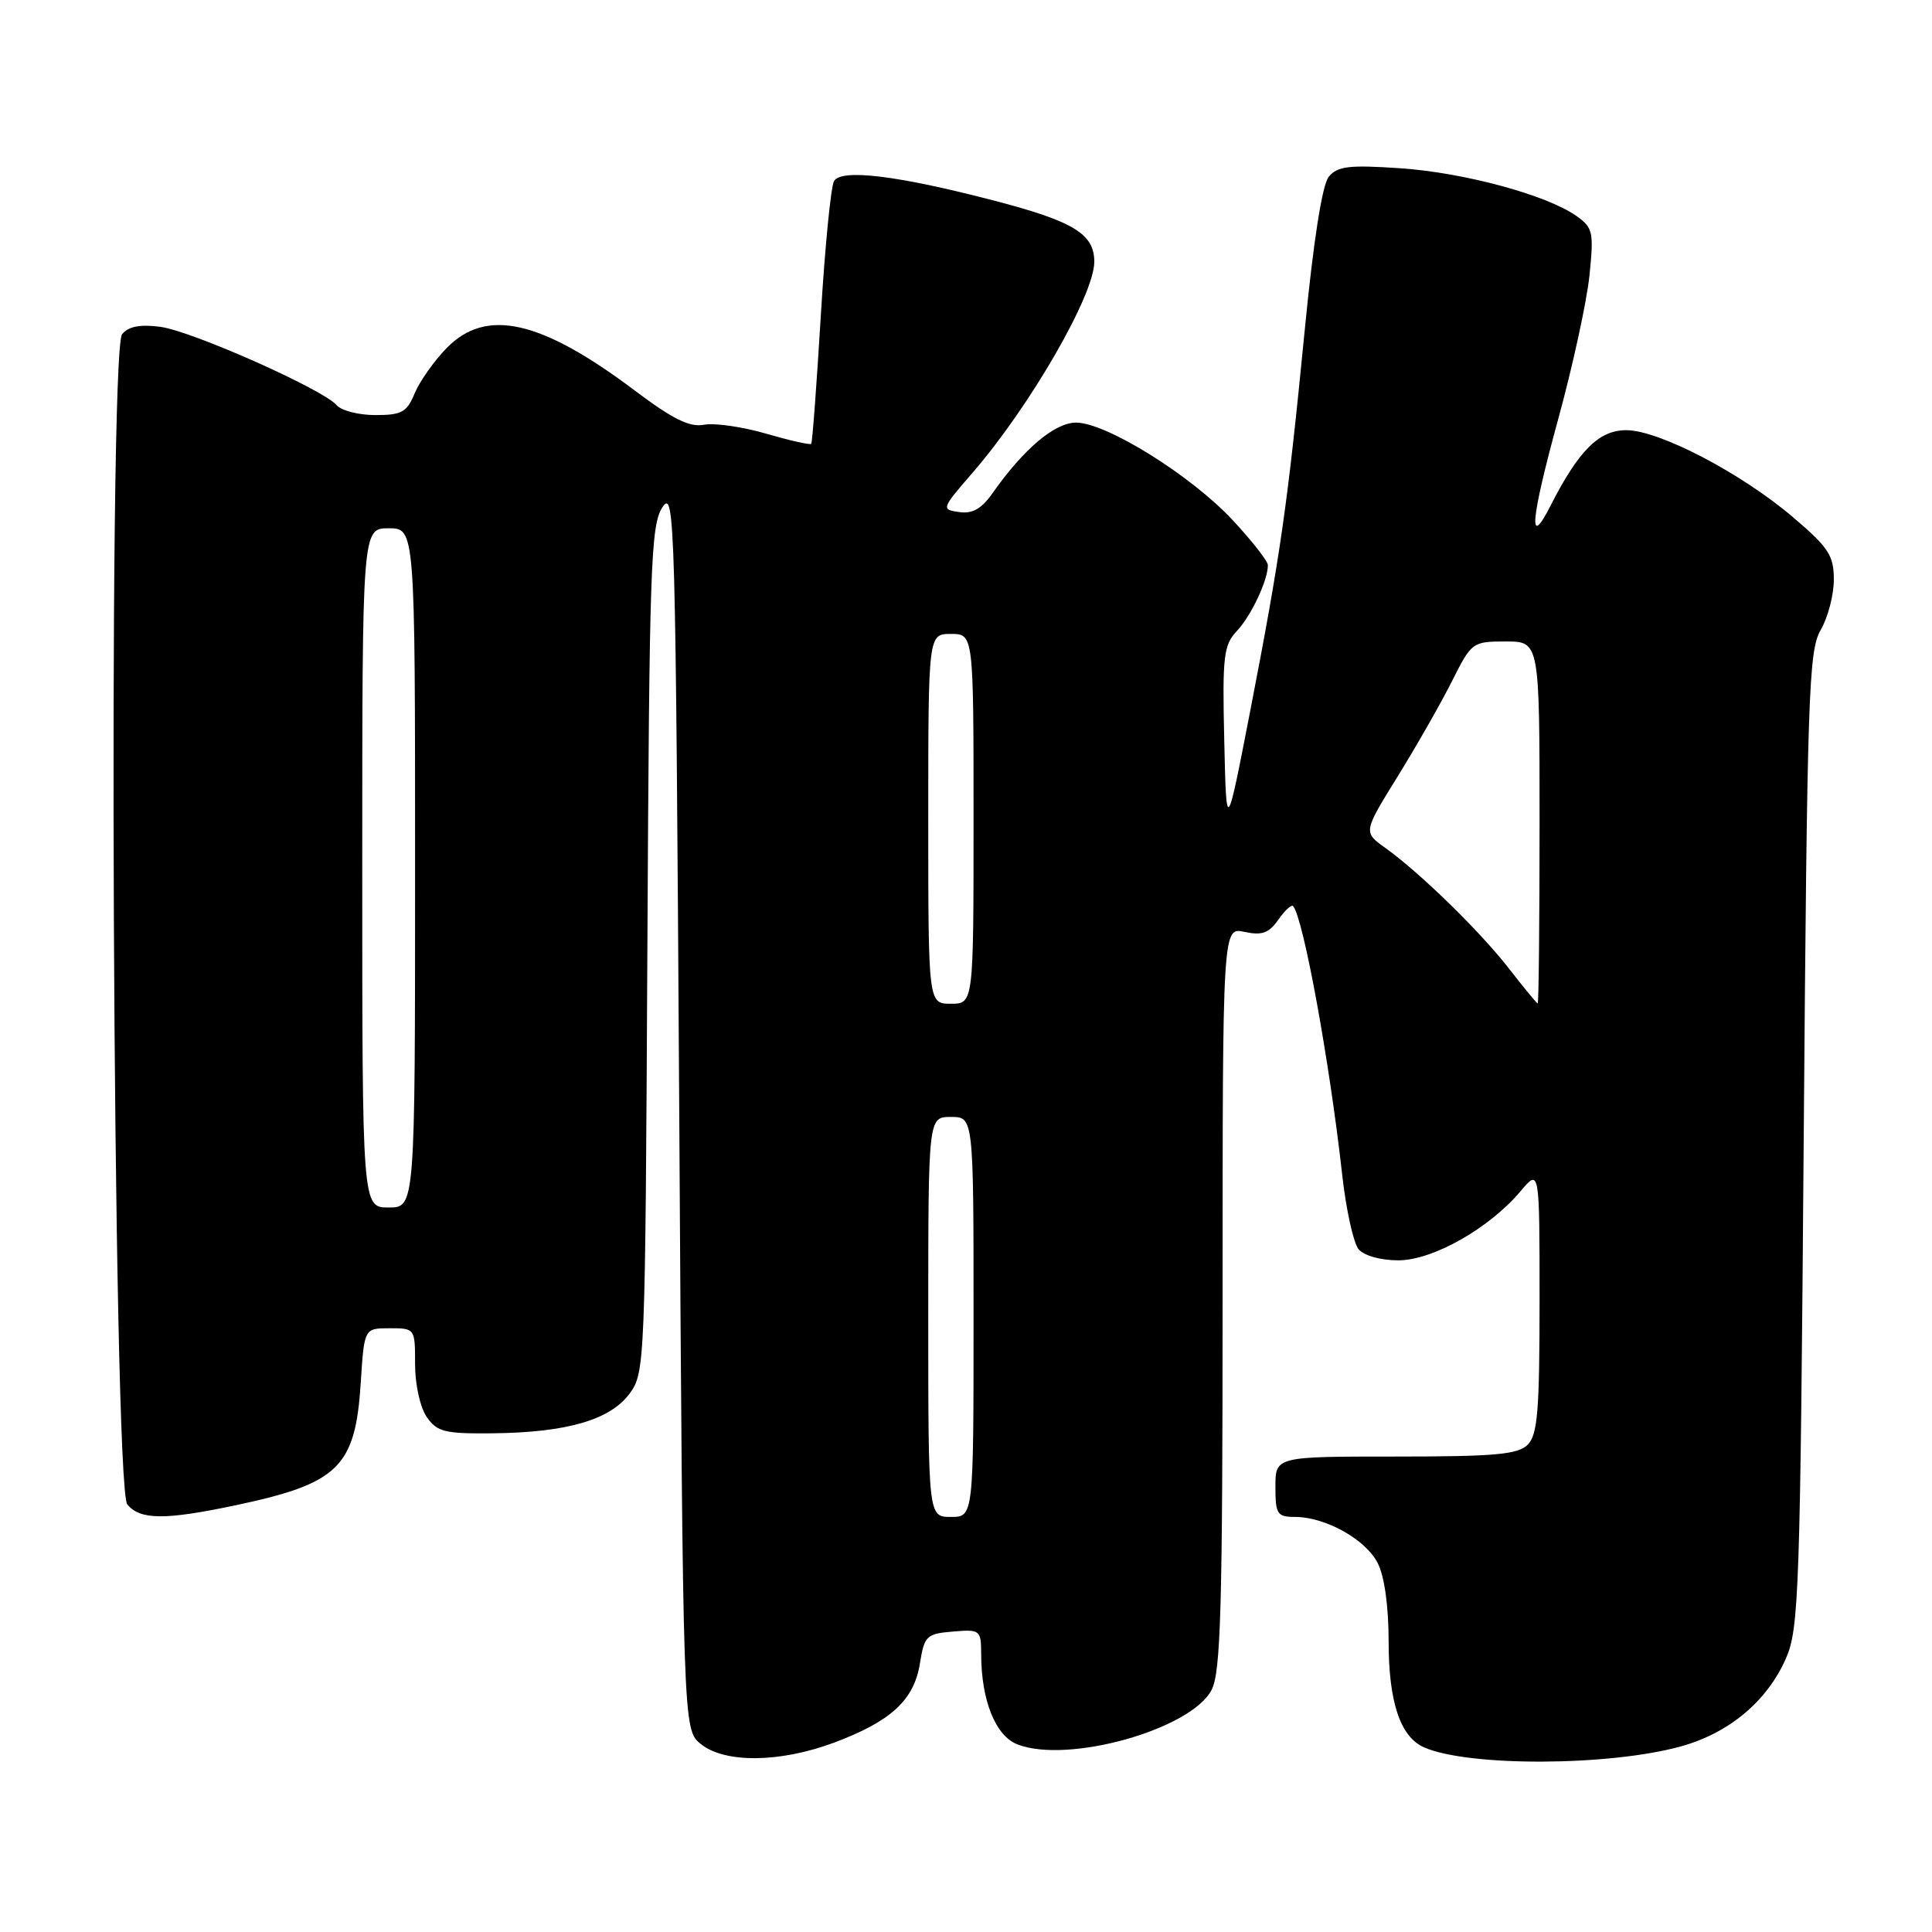 <?xml version="1.0" encoding="UTF-8" standalone="no"?>
<!DOCTYPE svg PUBLIC "-//W3C//DTD SVG 1.1//EN" "http://www.w3.org/Graphics/SVG/1.1/DTD/svg11.dtd" >
<svg xmlns="http://www.w3.org/2000/svg" xmlns:xlink="http://www.w3.org/1999/xlink" version="1.1" viewBox="0 0 256 256">
 <g >
 <path fill="currentColor"
d=" M 222.75 231.40 C 229.13 229.63 234.17 225.40 236.65 219.74 C 238.37 215.80 238.54 210.97 239.00 151.00 C 239.46 92.02 239.65 86.24 241.24 83.50 C 242.20 81.85 242.99 78.85 242.99 76.83 C 243.00 73.62 242.32 72.57 237.64 68.58 C 230.77 62.71 219.84 57.00 215.48 57.00 C 211.87 57.00 209.17 59.70 205.46 67.00 C 202.45 72.92 202.80 68.95 206.46 55.57 C 208.39 48.54 210.25 39.97 210.61 36.53 C 211.20 30.73 211.08 30.17 208.87 28.61 C 204.91 25.82 193.96 22.86 185.48 22.29 C 178.79 21.84 177.23 22.02 176.08 23.40 C 175.20 24.47 174.05 31.78 172.88 43.78 C 170.60 67.06 169.70 73.33 165.70 94.00 C 162.50 110.50 162.50 110.50 162.22 98.10 C 161.96 86.92 162.13 85.49 163.90 83.60 C 165.80 81.57 168.00 76.90 168.00 74.89 C 168.00 74.35 165.88 71.65 163.29 68.87 C 157.75 62.95 146.57 56.00 142.59 56.00 C 139.76 56.00 135.67 59.45 131.50 65.37 C 130.05 67.43 128.84 68.11 127.08 67.85 C 124.70 67.51 124.74 67.41 128.86 62.65 C 136.46 53.88 145.00 39.09 145.00 34.69 C 145.00 30.99 142.26 29.32 131.60 26.55 C 118.91 23.25 111.52 22.35 110.52 23.98 C 110.10 24.65 109.31 32.69 108.76 41.85 C 108.21 51.01 107.64 58.64 107.49 58.81 C 107.34 58.98 104.65 58.37 101.51 57.46 C 98.38 56.55 94.68 56.02 93.29 56.28 C 91.39 56.65 89.15 55.54 84.14 51.77 C 71.68 42.39 64.44 40.75 59.19 46.11 C 57.52 47.83 55.61 50.53 54.95 52.11 C 53.92 54.62 53.23 55.00 49.74 55.00 C 47.53 55.00 45.22 54.41 44.61 53.69 C 42.83 51.60 25.45 43.87 21.26 43.31 C 18.58 42.95 17.04 43.24 16.18 44.28 C 14.28 46.58 14.94 197.02 16.87 199.35 C 18.57 201.40 21.83 201.43 31.06 199.49 C 44.87 196.58 47.08 194.44 47.80 183.25 C 48.26 176.00 48.26 176.00 51.63 176.00 C 54.99 176.00 55.00 176.02 55.00 180.78 C 55.00 183.48 55.68 186.52 56.56 187.78 C 57.93 189.74 58.96 189.99 65.31 189.92 C 75.11 189.81 80.83 188.15 83.41 184.68 C 85.46 181.90 85.50 180.90 85.78 125.84 C 86.04 74.87 86.22 69.60 87.78 67.21 C 89.42 64.72 89.52 68.64 90.00 146.88 C 90.50 229.18 90.50 229.18 92.86 231.09 C 96.04 233.66 103.36 233.58 110.51 230.91 C 118.05 228.09 121.11 225.28 121.89 220.44 C 122.48 216.75 122.76 216.48 126.26 216.19 C 129.89 215.89 130.00 215.98 130.01 219.19 C 130.02 225.31 131.91 230.01 134.81 231.14 C 141.51 233.75 157.83 229.16 160.55 223.91 C 161.76 221.56 162.00 212.95 162.00 171.97 C 162.00 122.84 162.00 122.84 164.90 123.48 C 167.21 123.98 168.13 123.65 169.38 121.87 C 170.25 120.63 171.13 119.82 171.34 120.06 C 172.70 121.62 176.19 140.72 177.86 155.77 C 178.37 160.31 179.34 164.70 180.01 165.52 C 180.73 166.38 182.93 167.00 185.28 167.00 C 189.86 167.00 197.34 162.76 201.50 157.82 C 204.00 154.85 204.00 154.85 204.00 172.35 C 204.00 186.93 203.74 190.12 202.43 191.43 C 201.13 192.73 198.08 193.00 184.93 193.00 C 169.00 193.00 169.00 193.00 169.00 197.00 C 169.00 200.64 169.23 201.00 171.60 201.00 C 175.60 201.00 180.93 203.96 182.54 207.09 C 183.44 208.83 184.00 212.80 184.00 217.50 C 184.00 225.54 185.55 230.16 188.71 231.54 C 194.59 234.11 213.24 234.04 222.75 231.40 Z  M 123.00 174.50 C 123.00 148.00 123.00 148.00 126.00 148.00 C 129.00 148.00 129.00 148.00 129.00 174.50 C 129.00 201.00 129.00 201.00 126.00 201.00 C 123.00 201.00 123.00 201.00 123.00 174.50 Z  M 48.00 115.00 C 48.00 70.00 48.00 70.00 51.50 70.00 C 55.00 70.00 55.00 70.00 55.00 115.00 C 55.00 160.00 55.00 160.00 51.50 160.00 C 48.00 160.00 48.00 160.00 48.00 115.00 Z  M 123.00 108.50 C 123.00 84.00 123.00 84.00 126.00 84.00 C 129.00 84.00 129.00 84.00 129.00 108.50 C 129.00 133.00 129.00 133.00 126.00 133.00 C 123.00 133.00 123.00 133.00 123.00 108.50 Z  M 200.00 128.41 C 196.17 123.46 188.17 115.65 183.57 112.36 C 180.63 110.26 180.63 110.26 185.20 102.88 C 187.71 98.82 190.95 93.14 192.40 90.25 C 194.99 85.09 195.11 85.00 199.52 85.00 C 204.00 85.00 204.00 85.00 204.00 109.00 C 204.00 122.20 203.89 132.98 203.75 132.96 C 203.61 132.94 201.93 130.89 200.00 128.41 Z "/>
</g>
</svg>